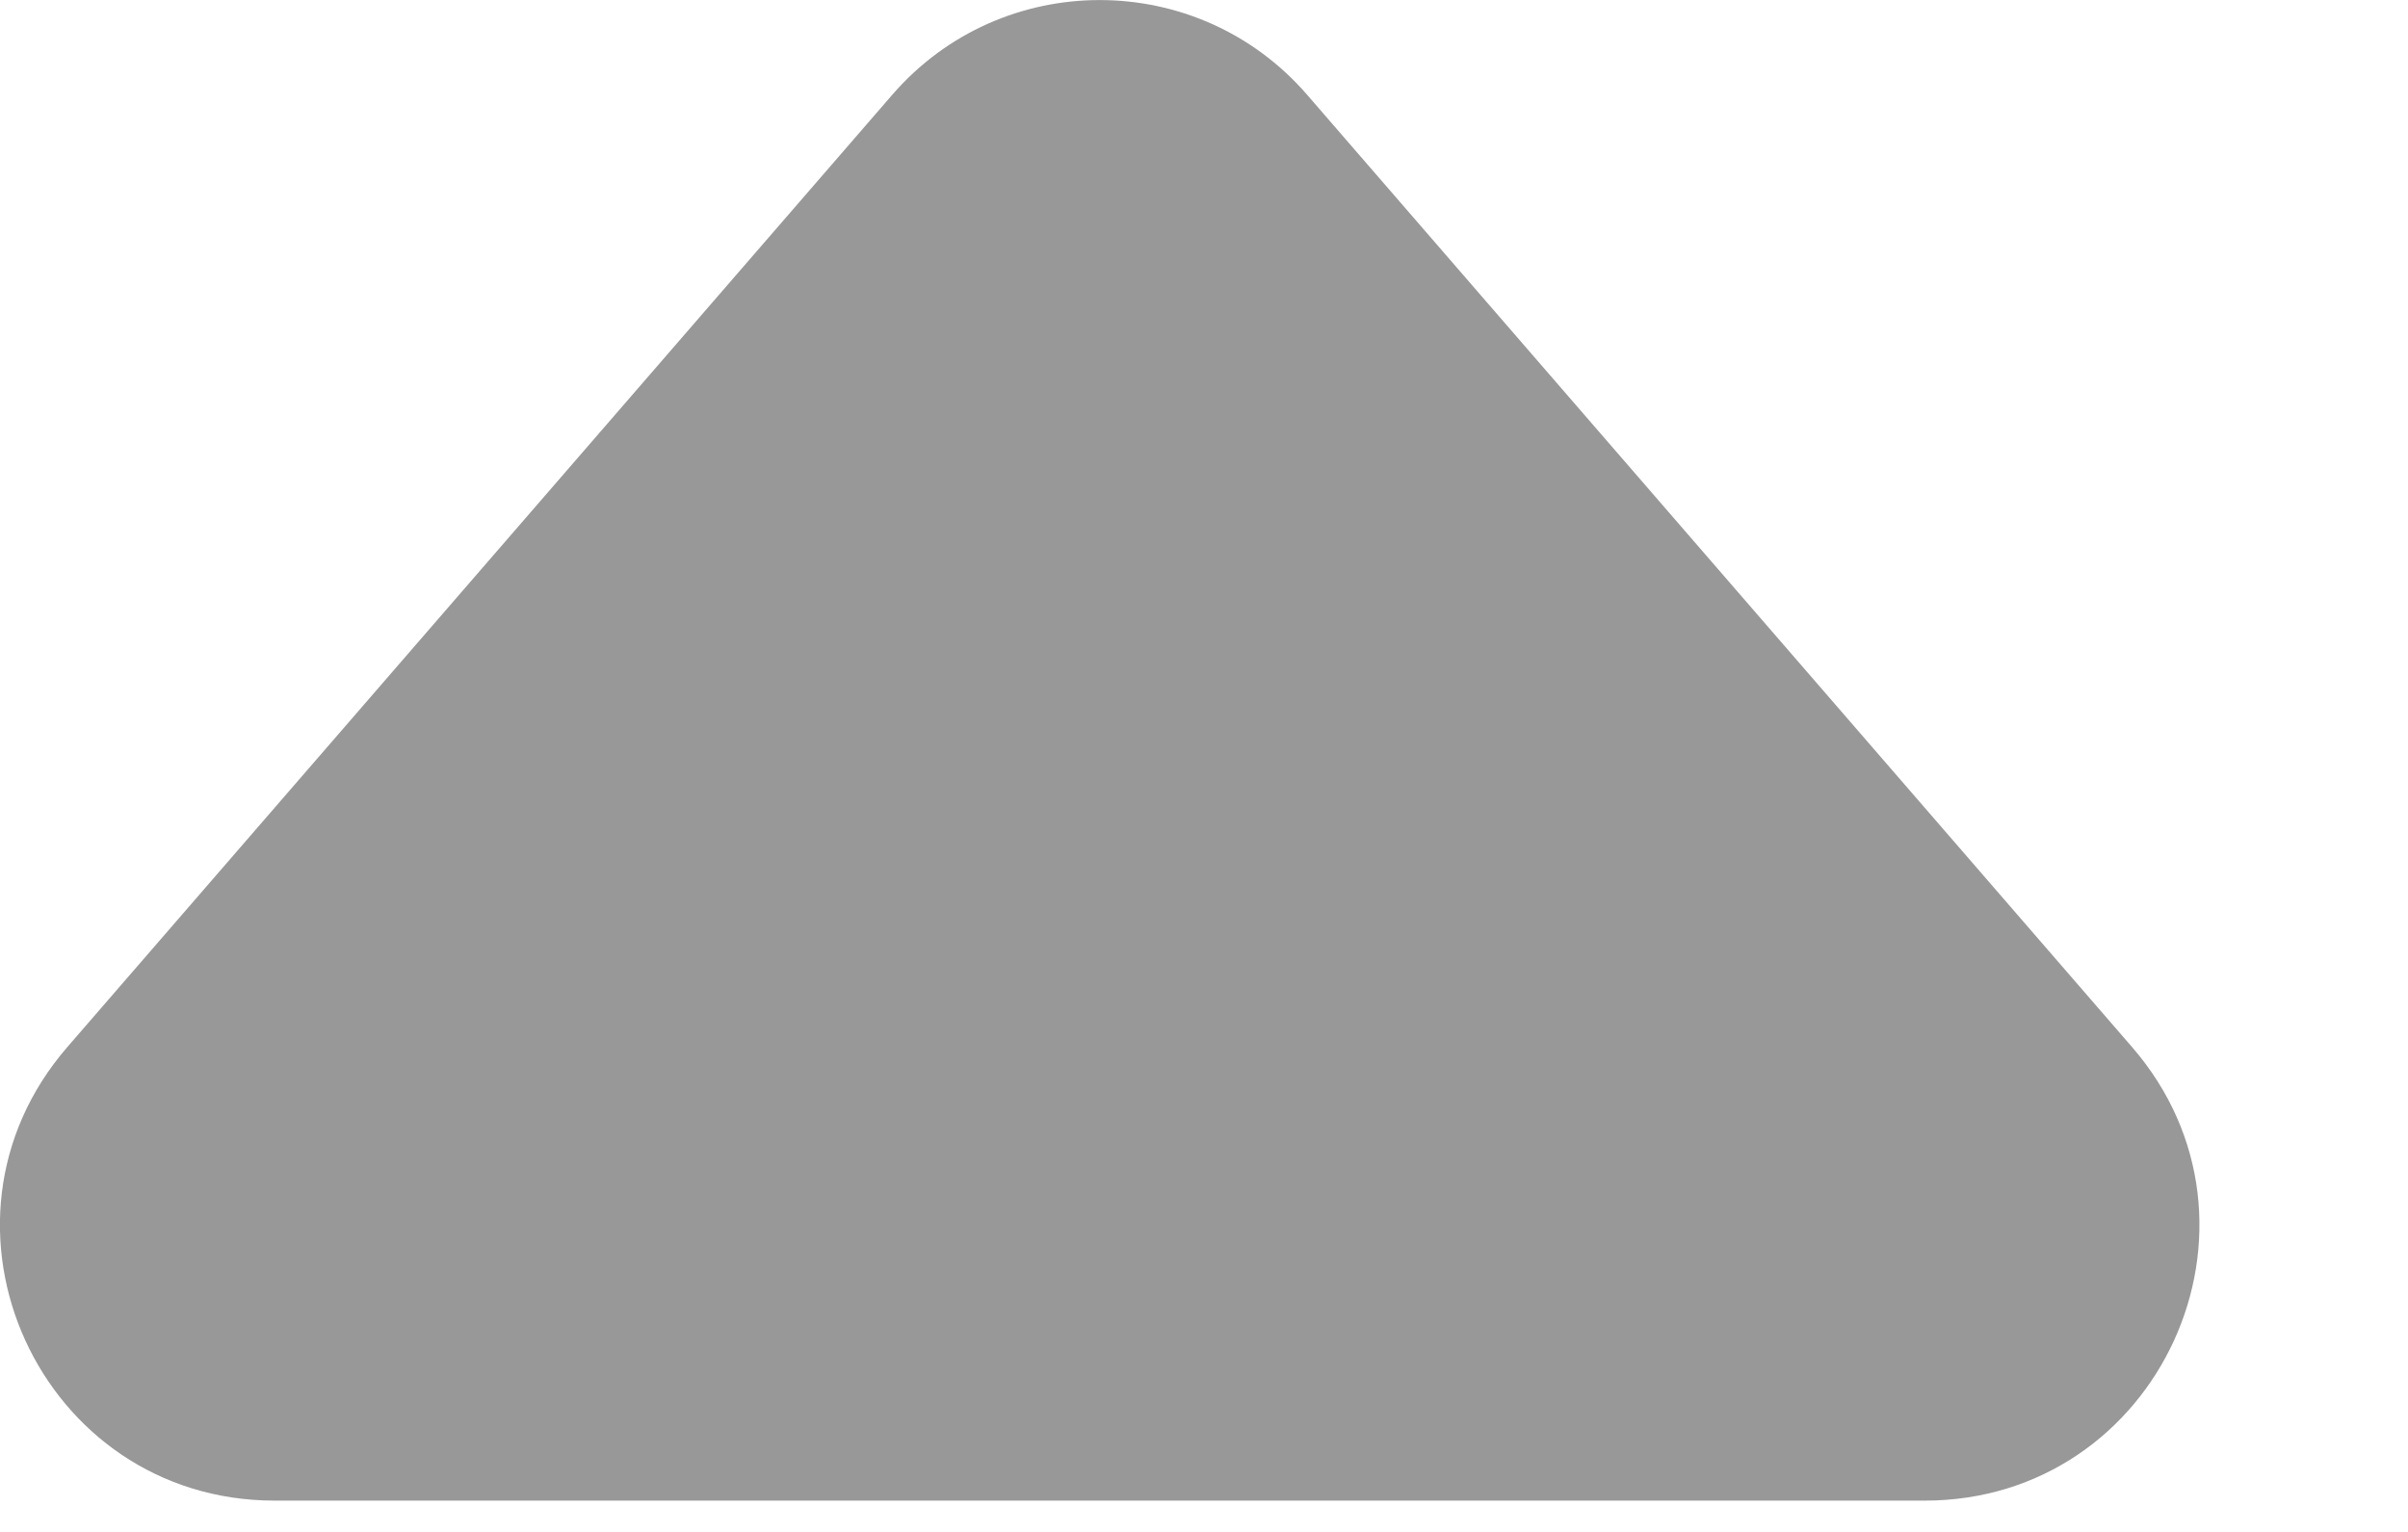 <svg width="11" height="7" viewBox="0 0 11 7" fill="none" xmlns="http://www.w3.org/2000/svg">
<path d="M4.076 0.433C4.576 -0.144 5.471 -0.144 5.971 0.433L9.739 4.784C10.442 5.595 9.865 6.857 8.792 6.857H1.255C0.182 6.857 -0.395 5.595 0.308 4.784L4.076 0.433Z" fill="#989898"/>
</svg>

